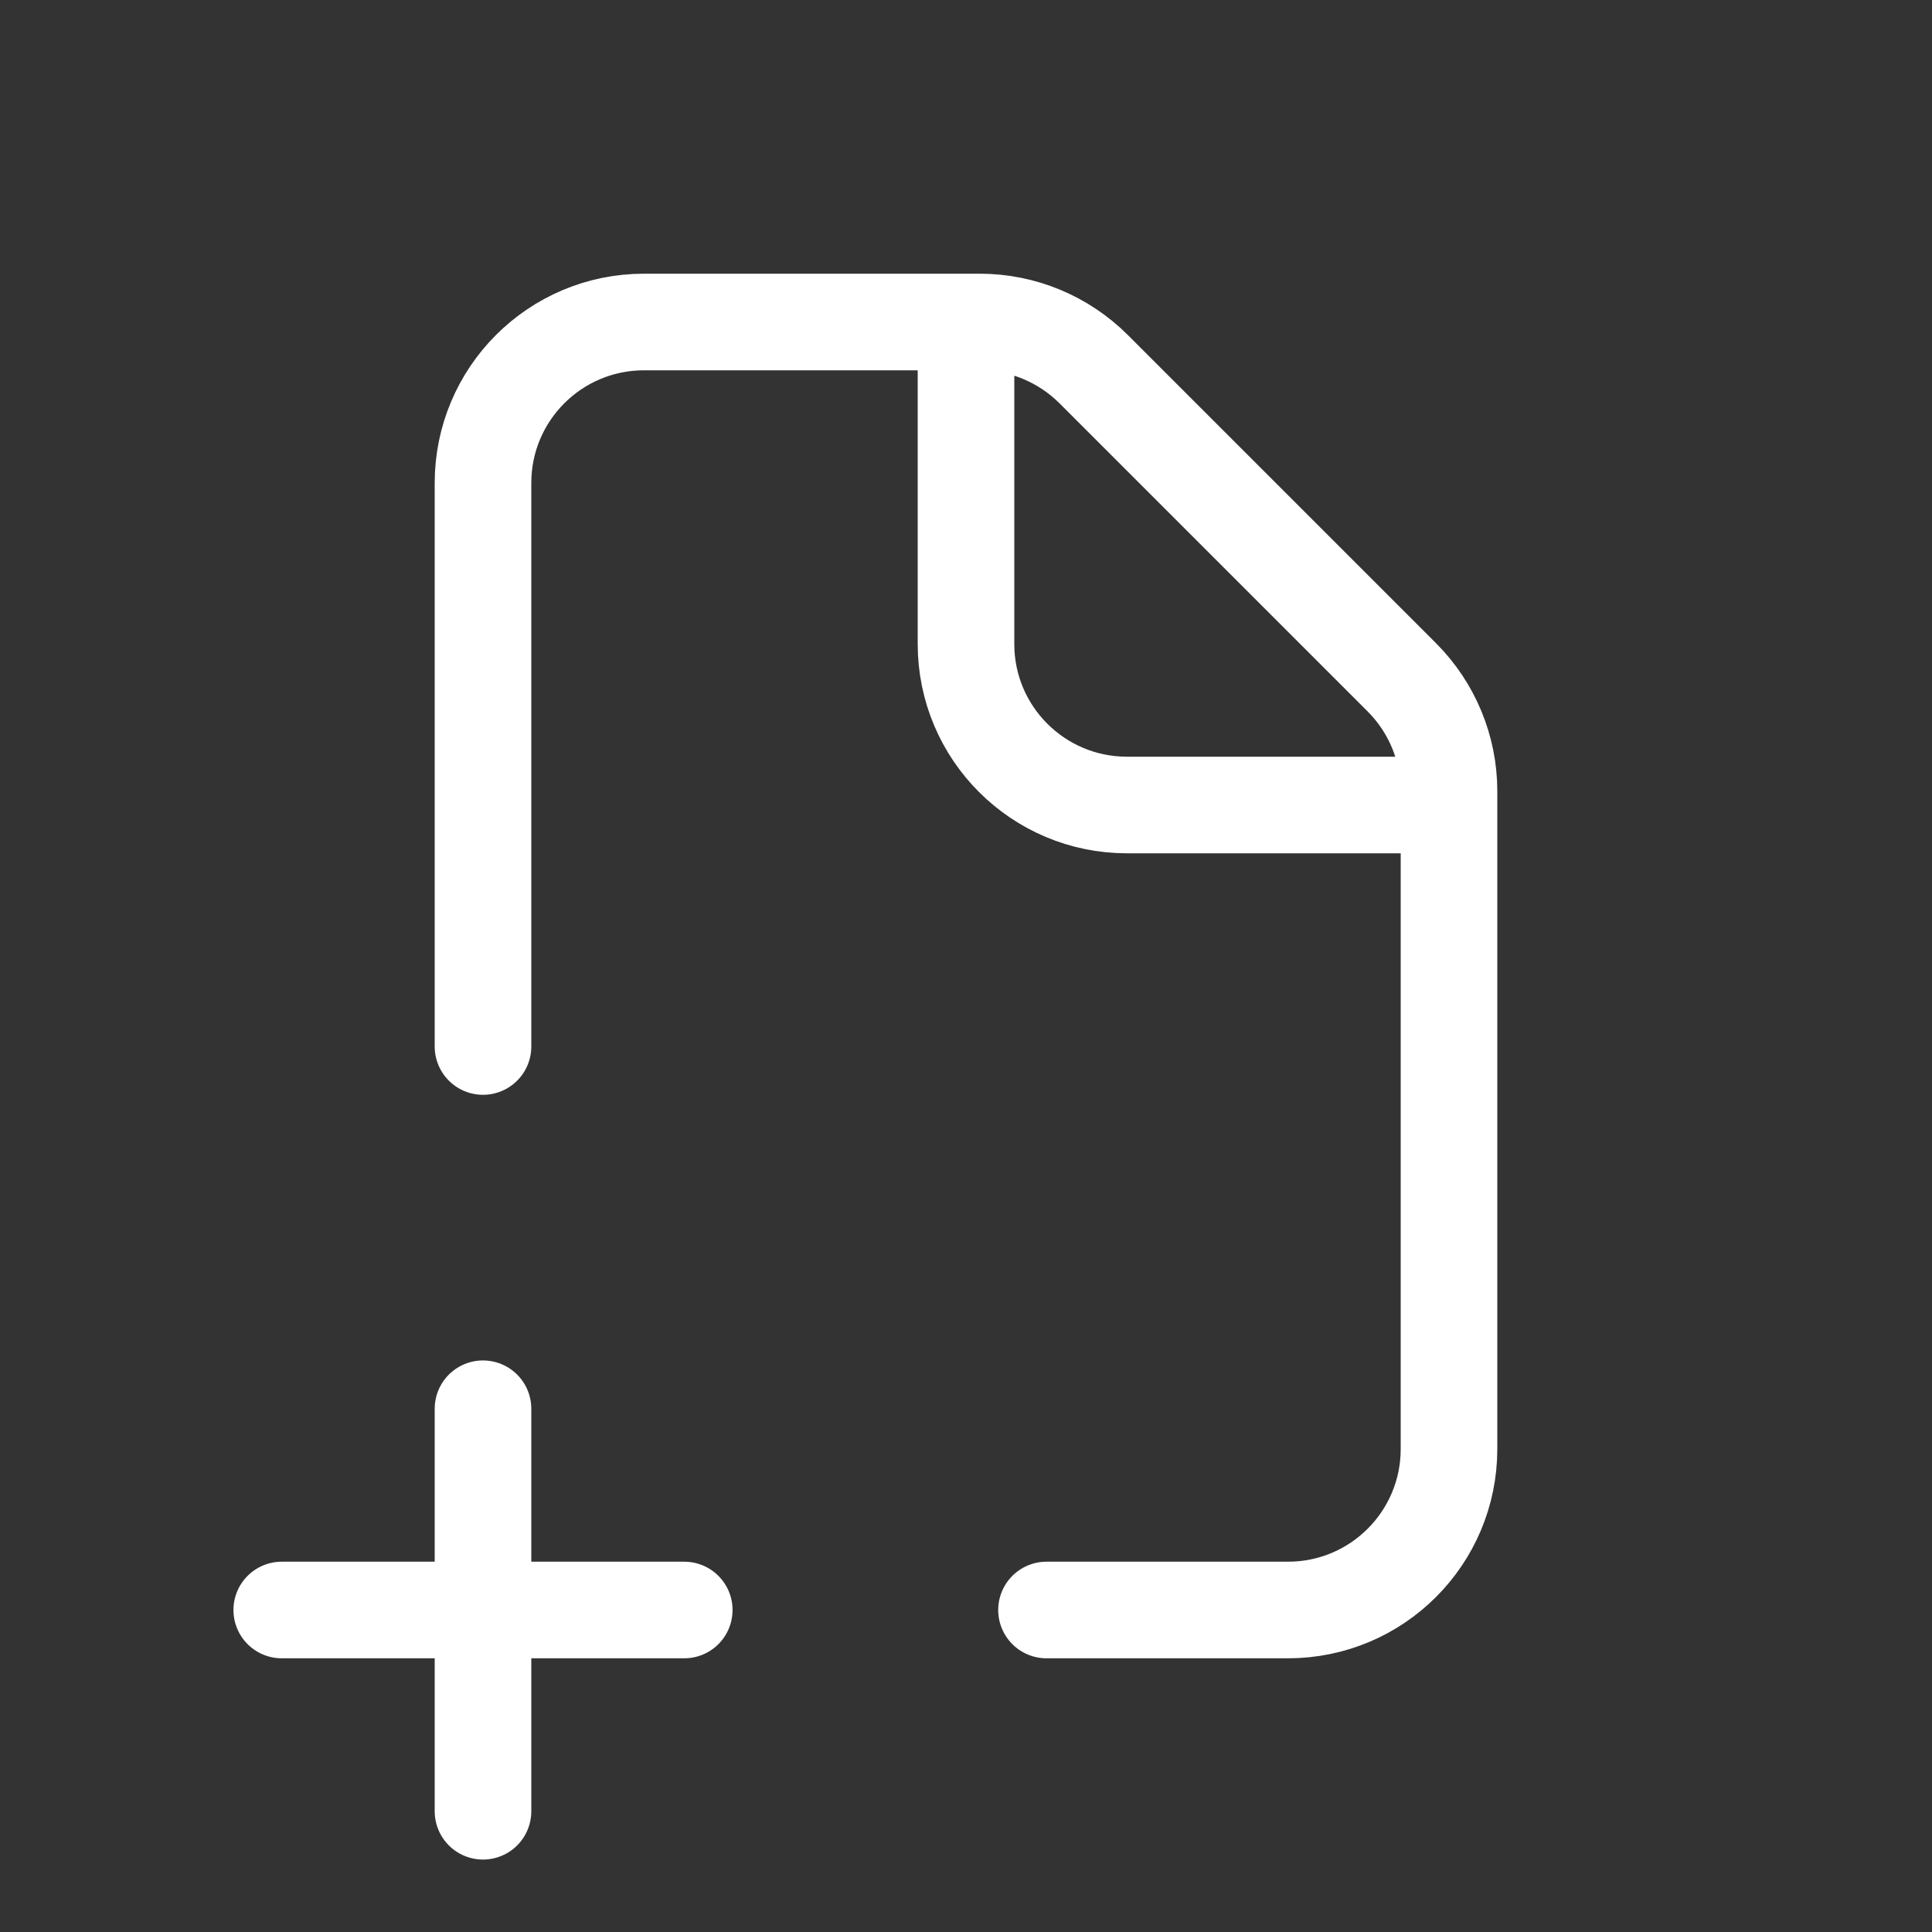 <svg width="24" height="24" viewBox="0 0 24 24" fill="none" xmlns="http://www.w3.org/2000/svg">
<rect x="0" y="0" width="24" height="24" fill="#333333" stroke="none"/>
<path d="M18 10V9.828C18 9.298 17.789 8.789 17.414 8.414L13.586 4.586C13.211 4.211 12.702 4 12.172 4H12M18 10V18C18 19.105 17.105 20 16 20H13M18 10H14C12.895 10 12 9.105 12 8V4M12 4H8C6.895 4 6 4.895 6 6V13M6 20V17.5M6 20V22.5M6 20H3.5M6 20H8.5" stroke="white" stroke-width="1.2" stroke-linecap="round" stroke-linejoin="round"/>
</svg>
